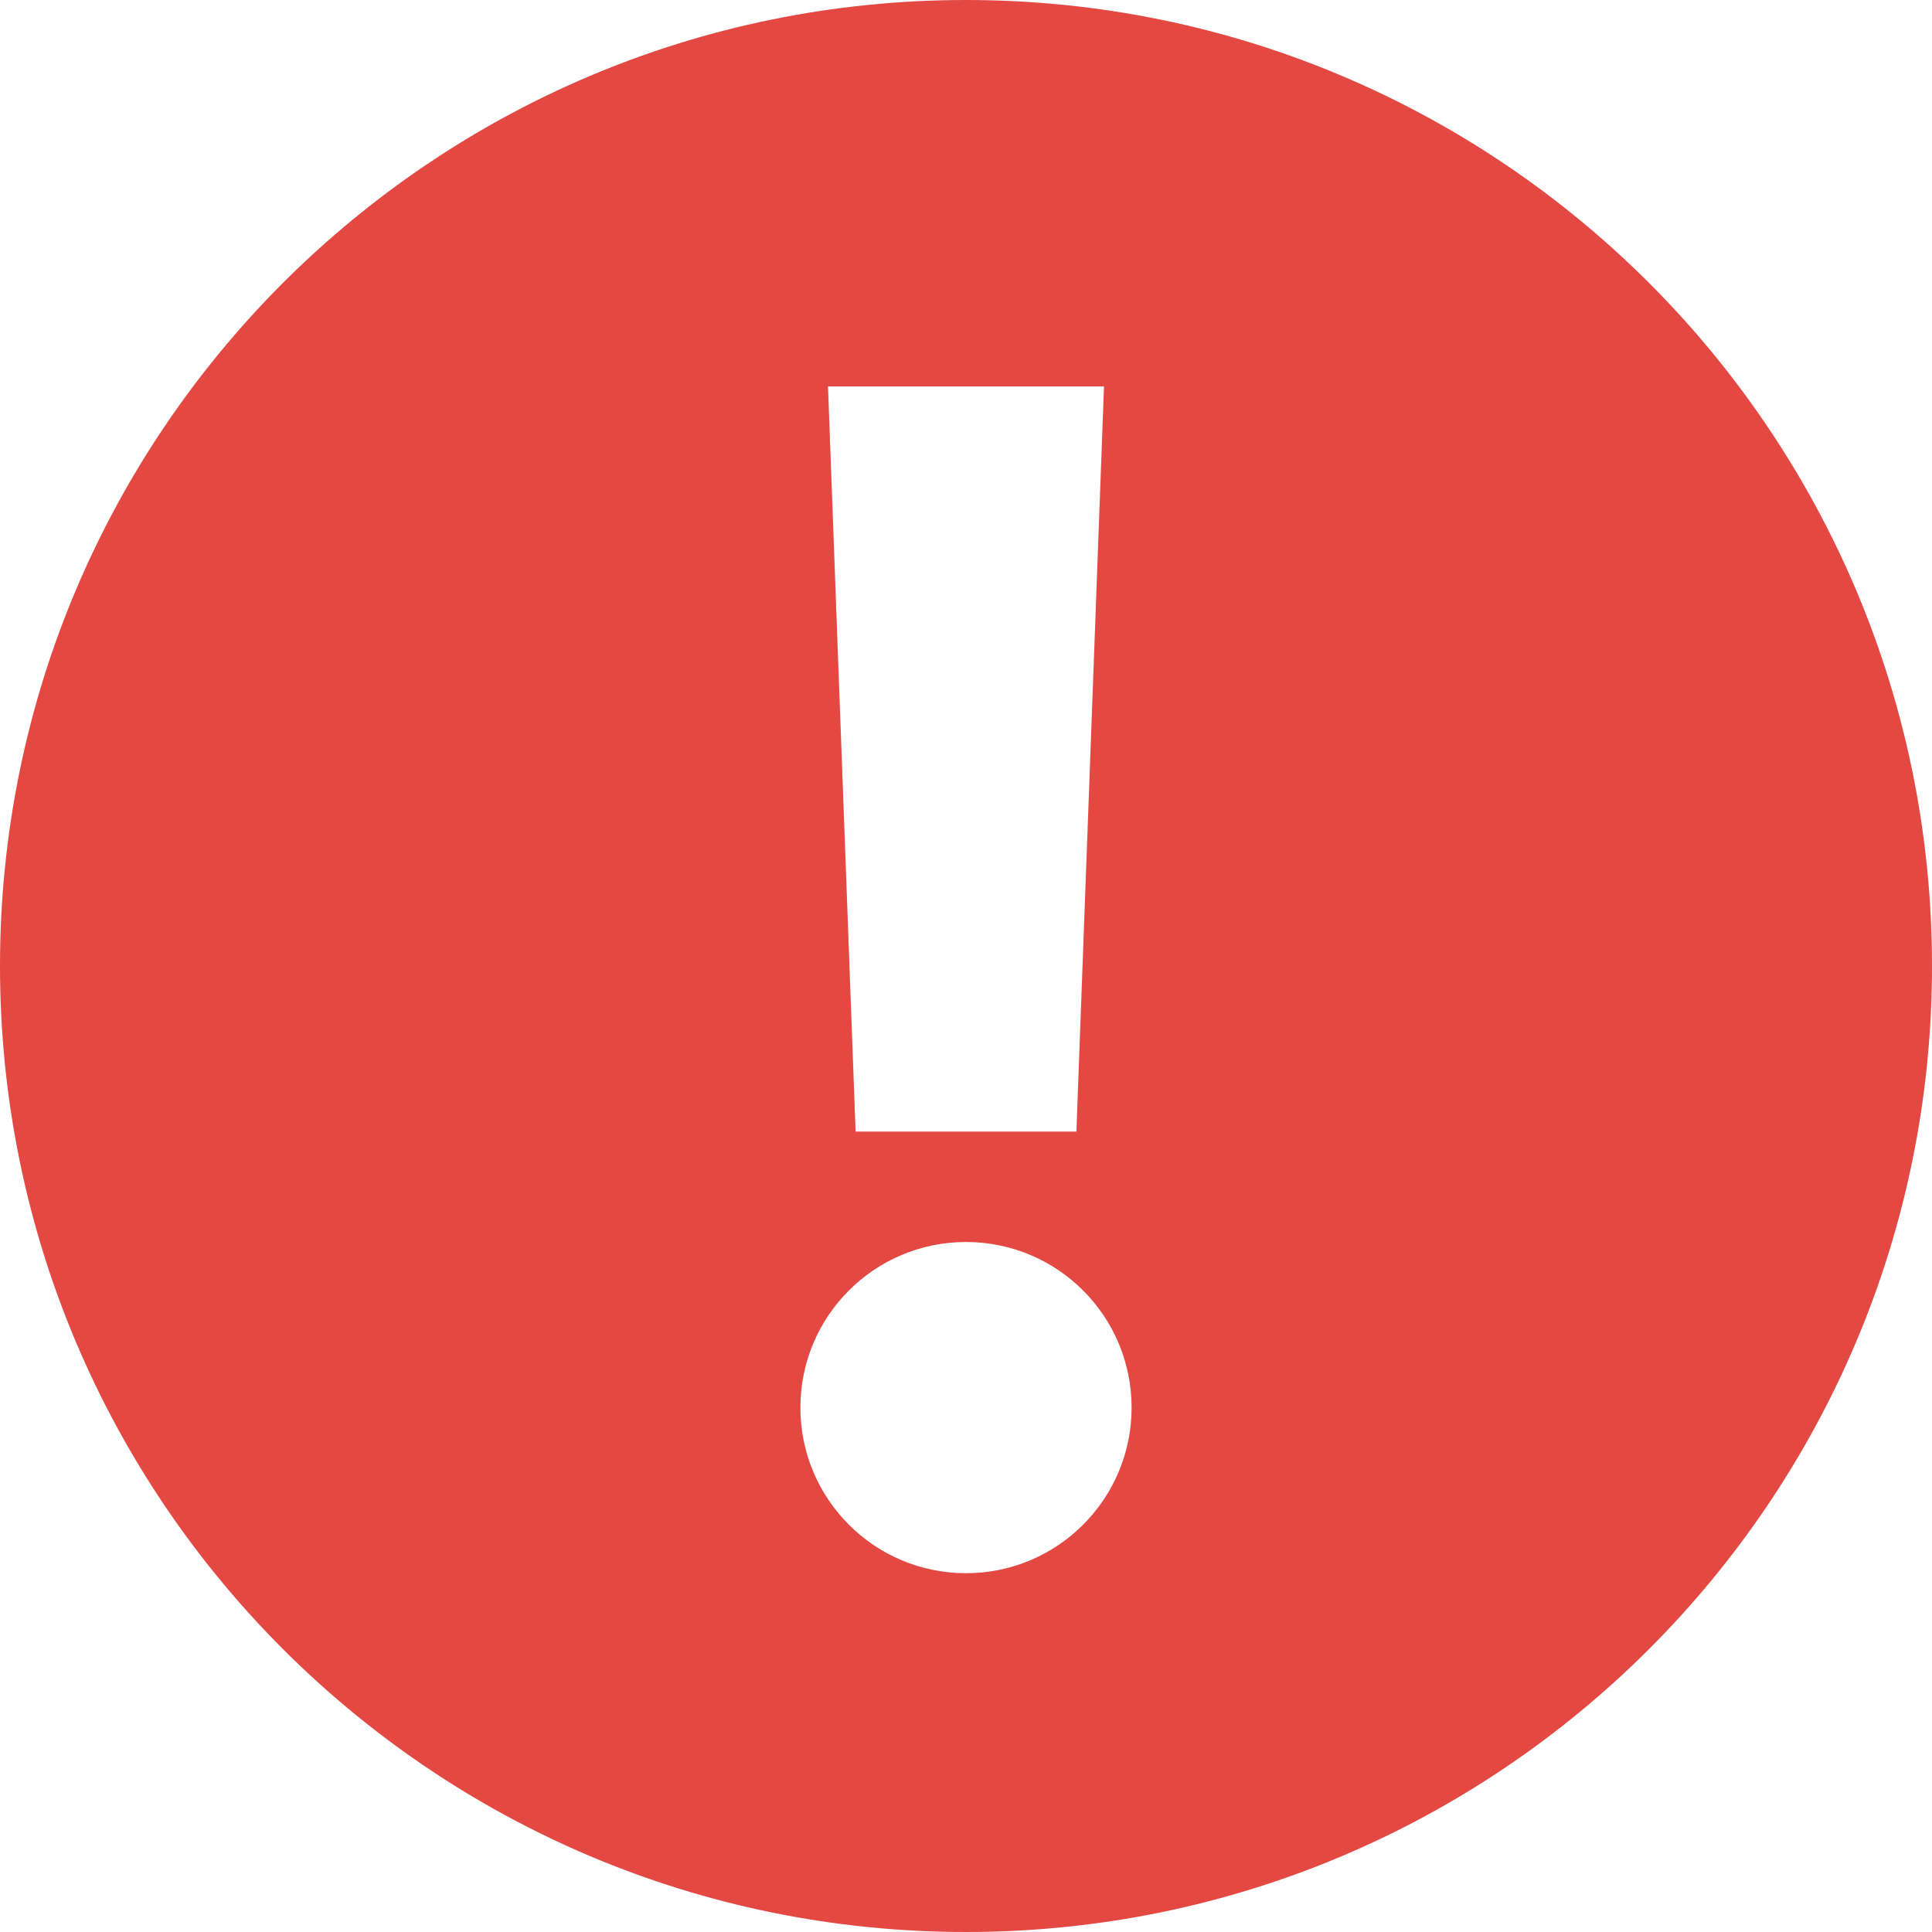 <svg width="14" height="14" viewBox="0 0 14 14" fill="none" xmlns="http://www.w3.org/2000/svg">
<path fill-rule="evenodd" clip-rule="evenodd" d="M14 7C14 10.866 10.866 14 7 14C3.134 14 0 10.866 0 7C0 3.134 3.134 0 7 0C10.866 0 14 3.134 14 7ZM8 2.8L7.8 8.2H6.2L6 2.8H8ZM7 11.4C7.663 11.4 8.2 10.863 8.2 10.2C8.2 9.537 7.663 9 7 9C6.337 9 5.8 9.537 5.8 10.2C5.8 10.863 6.337 11.4 7 11.4Z" fill="#E34843"/>
</svg>
